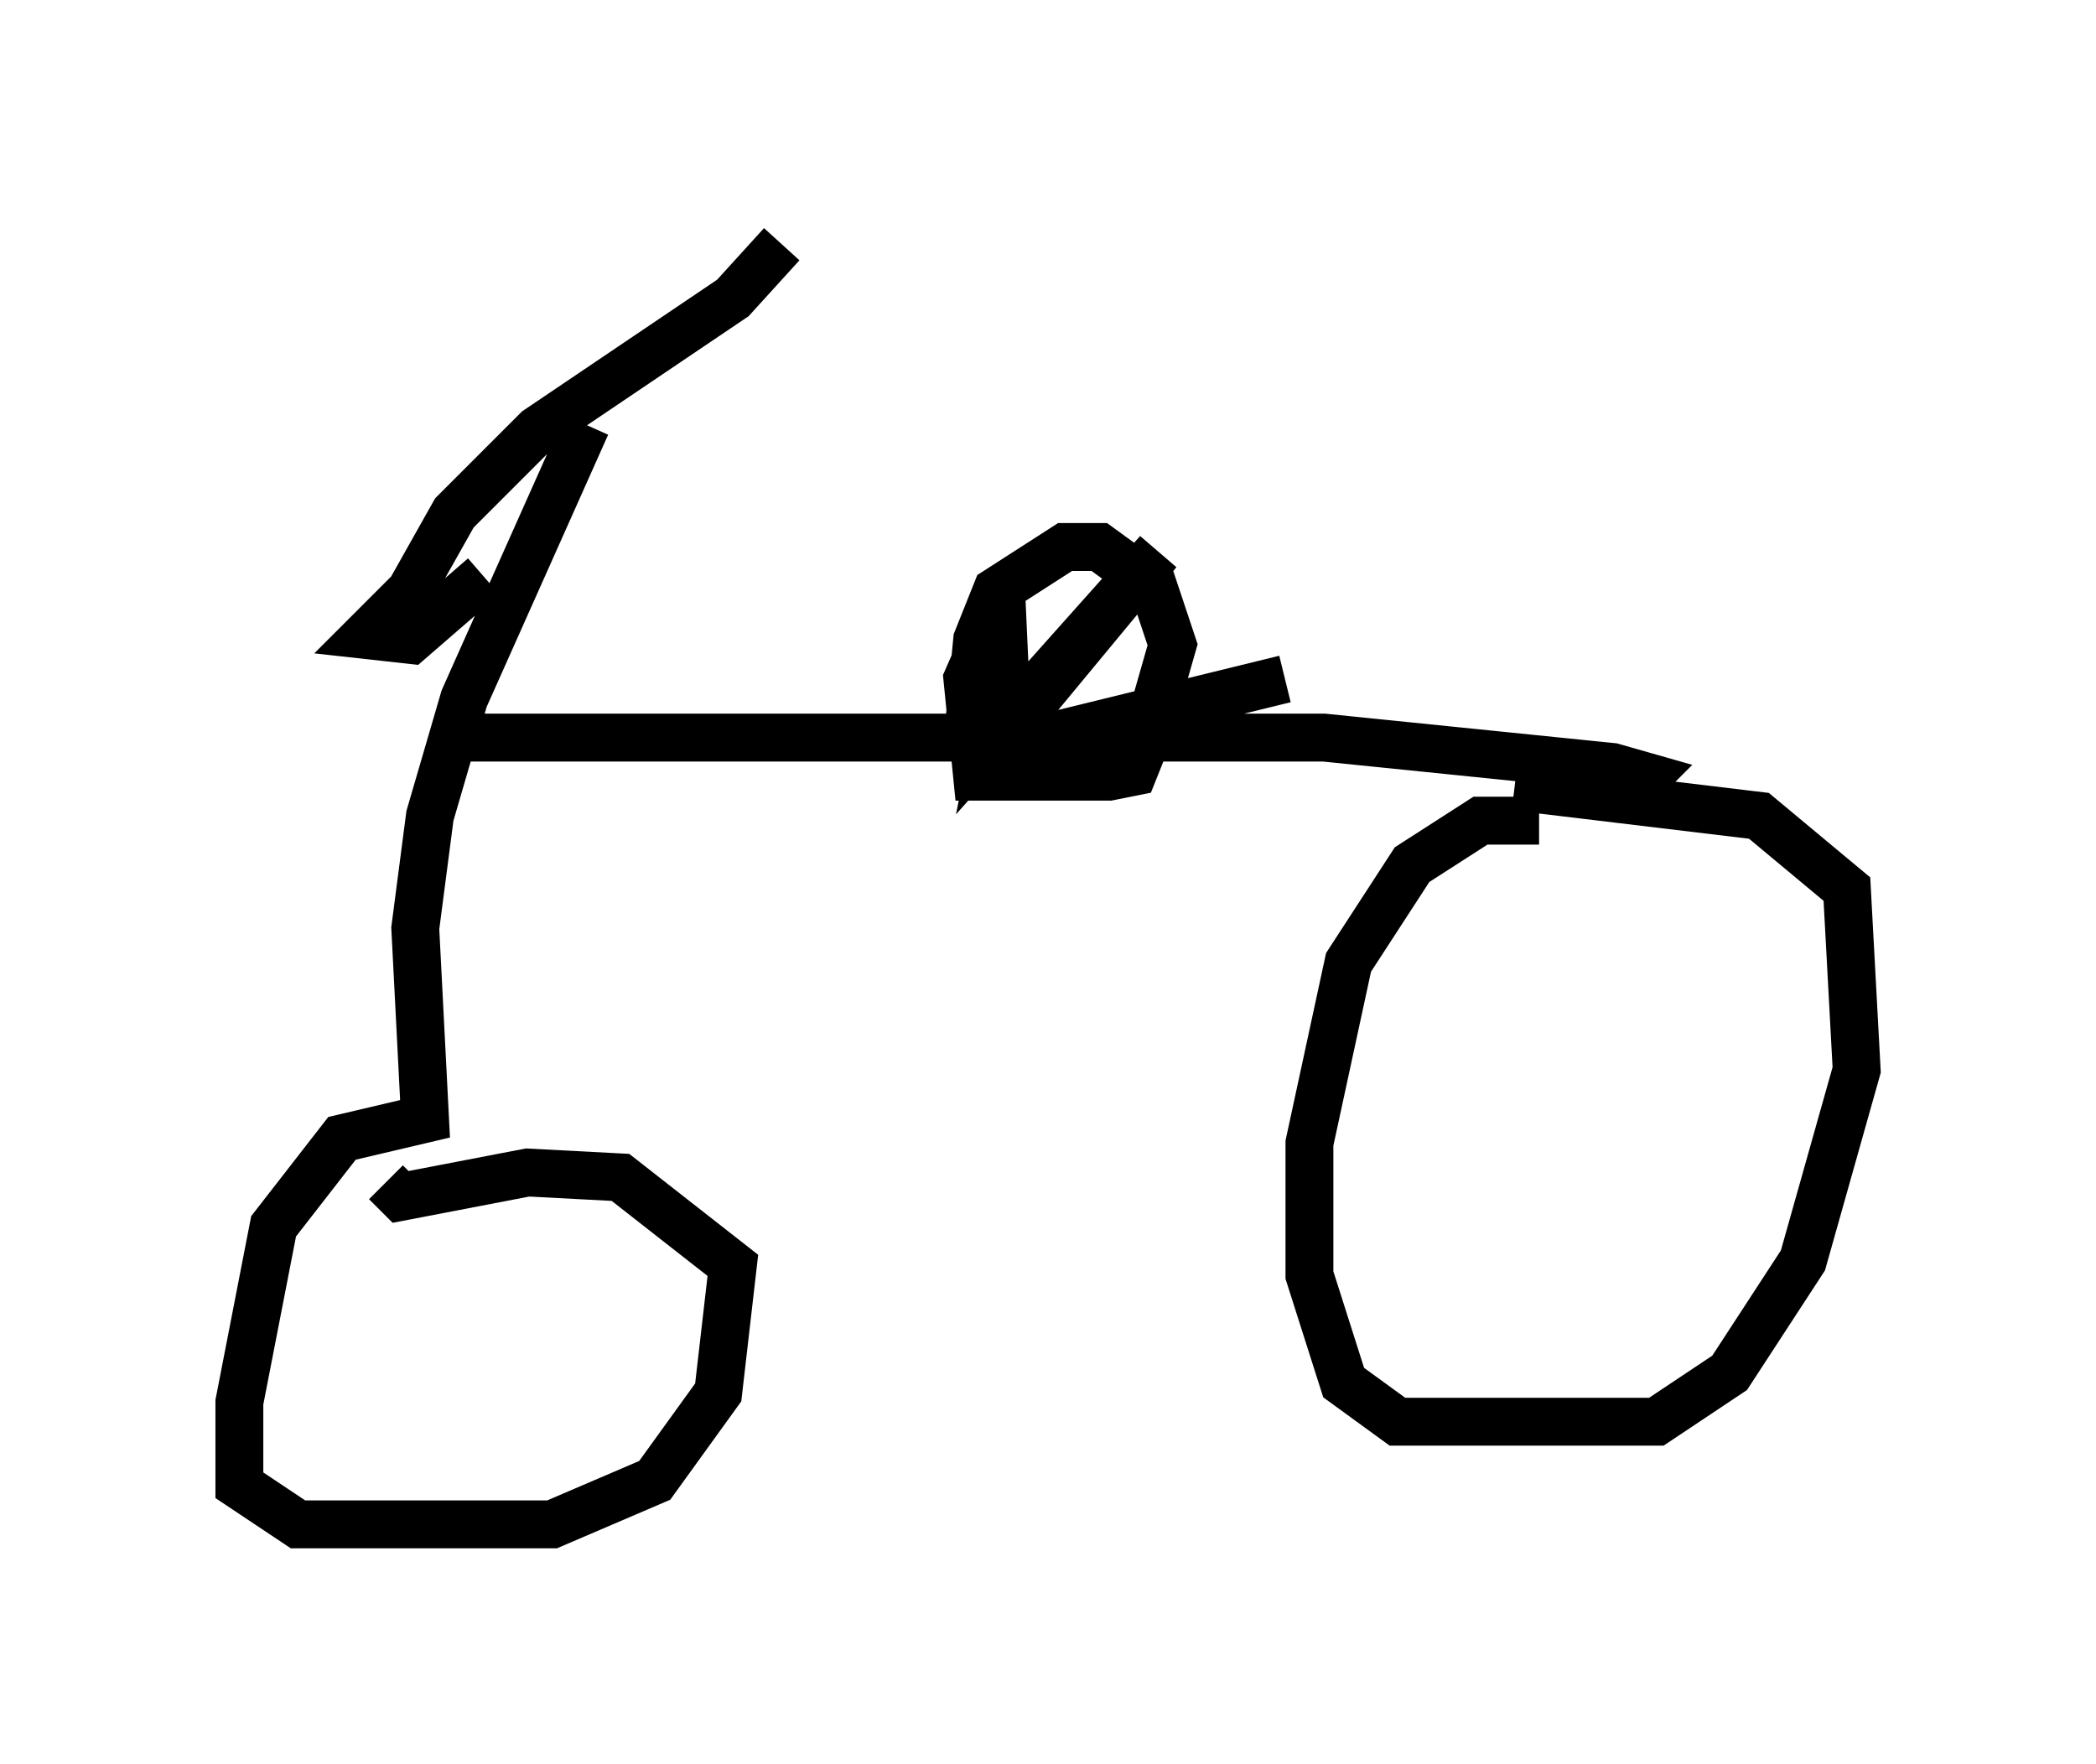 <?xml version="1.0" encoding="utf-8" ?>
<svg baseProfile="full" height="36.848" version="1.1" width="43.79" xmlns="http://www.w3.org/2000/svg" xmlns:ev="http://www.w3.org/2001/xml-events" xmlns:xlink="http://www.w3.org/1999/xlink"><defs /><rect fill="white" height="36.848" width="43.79" x="0" y="0" /><path d="M16.842, 5 m-0.51, 0.102 l-1.021, 1.123 -4.083, 2.756 l-1.735, 1.735 -0.919, 1.633 l-0.919, 0.919 0.919, 0.102 l1.531, -1.327 m2.144, -3.165 l-2.552, 5.717 -0.715, 2.45 l-0.306, 2.348 0.204, 3.981 l-1.735, 0.408 -1.429, 1.838 l-0.715, 3.675 0.0, 1.735 l1.225, 0.817 5.308, 0.0 l2.144, -0.919 1.327, -1.838 l0.306, -2.654 -2.348, -1.838 l-1.94, -0.102 -2.654, 0.51 l-0.306, -0.306 m1.327, -9.29 l18.273, 0.0 6.023, 0.613 l0.715, 0.204 -0.408, 0.408 m-1.838, 0.51 l-1.225, 0.0 -1.429, 0.919 l-1.327, 2.042 -0.817, 3.777 l0.0, 2.756 0.715, 2.246 l1.123, 0.817 5.41, 0.0 l1.531, -1.021 1.531, -2.348 l1.123, -3.981 -0.204, -3.777 l-1.838, -1.531 -5.104, -0.613 m-11.433, -0.919 l0.204, -2.144 0.408, -1.021 l1.429, -0.919 0.715, 0.0 l1.123, 0.817 0.408, 1.225 l-0.613, 2.144 -0.204, 0.51 l-0.51, 0.102 -2.756, 0.0 l-0.204, -2.042 0.715, -1.633 l0.102, 2.246 0.715, -0.306 l2.45, -2.96 -3.369, 3.777 l0.102, -0.51 0.0, 0.51 l0.51, 0.204 5.41, -1.327 " fill="none" stroke="black" stroke-width="1" /></svg>